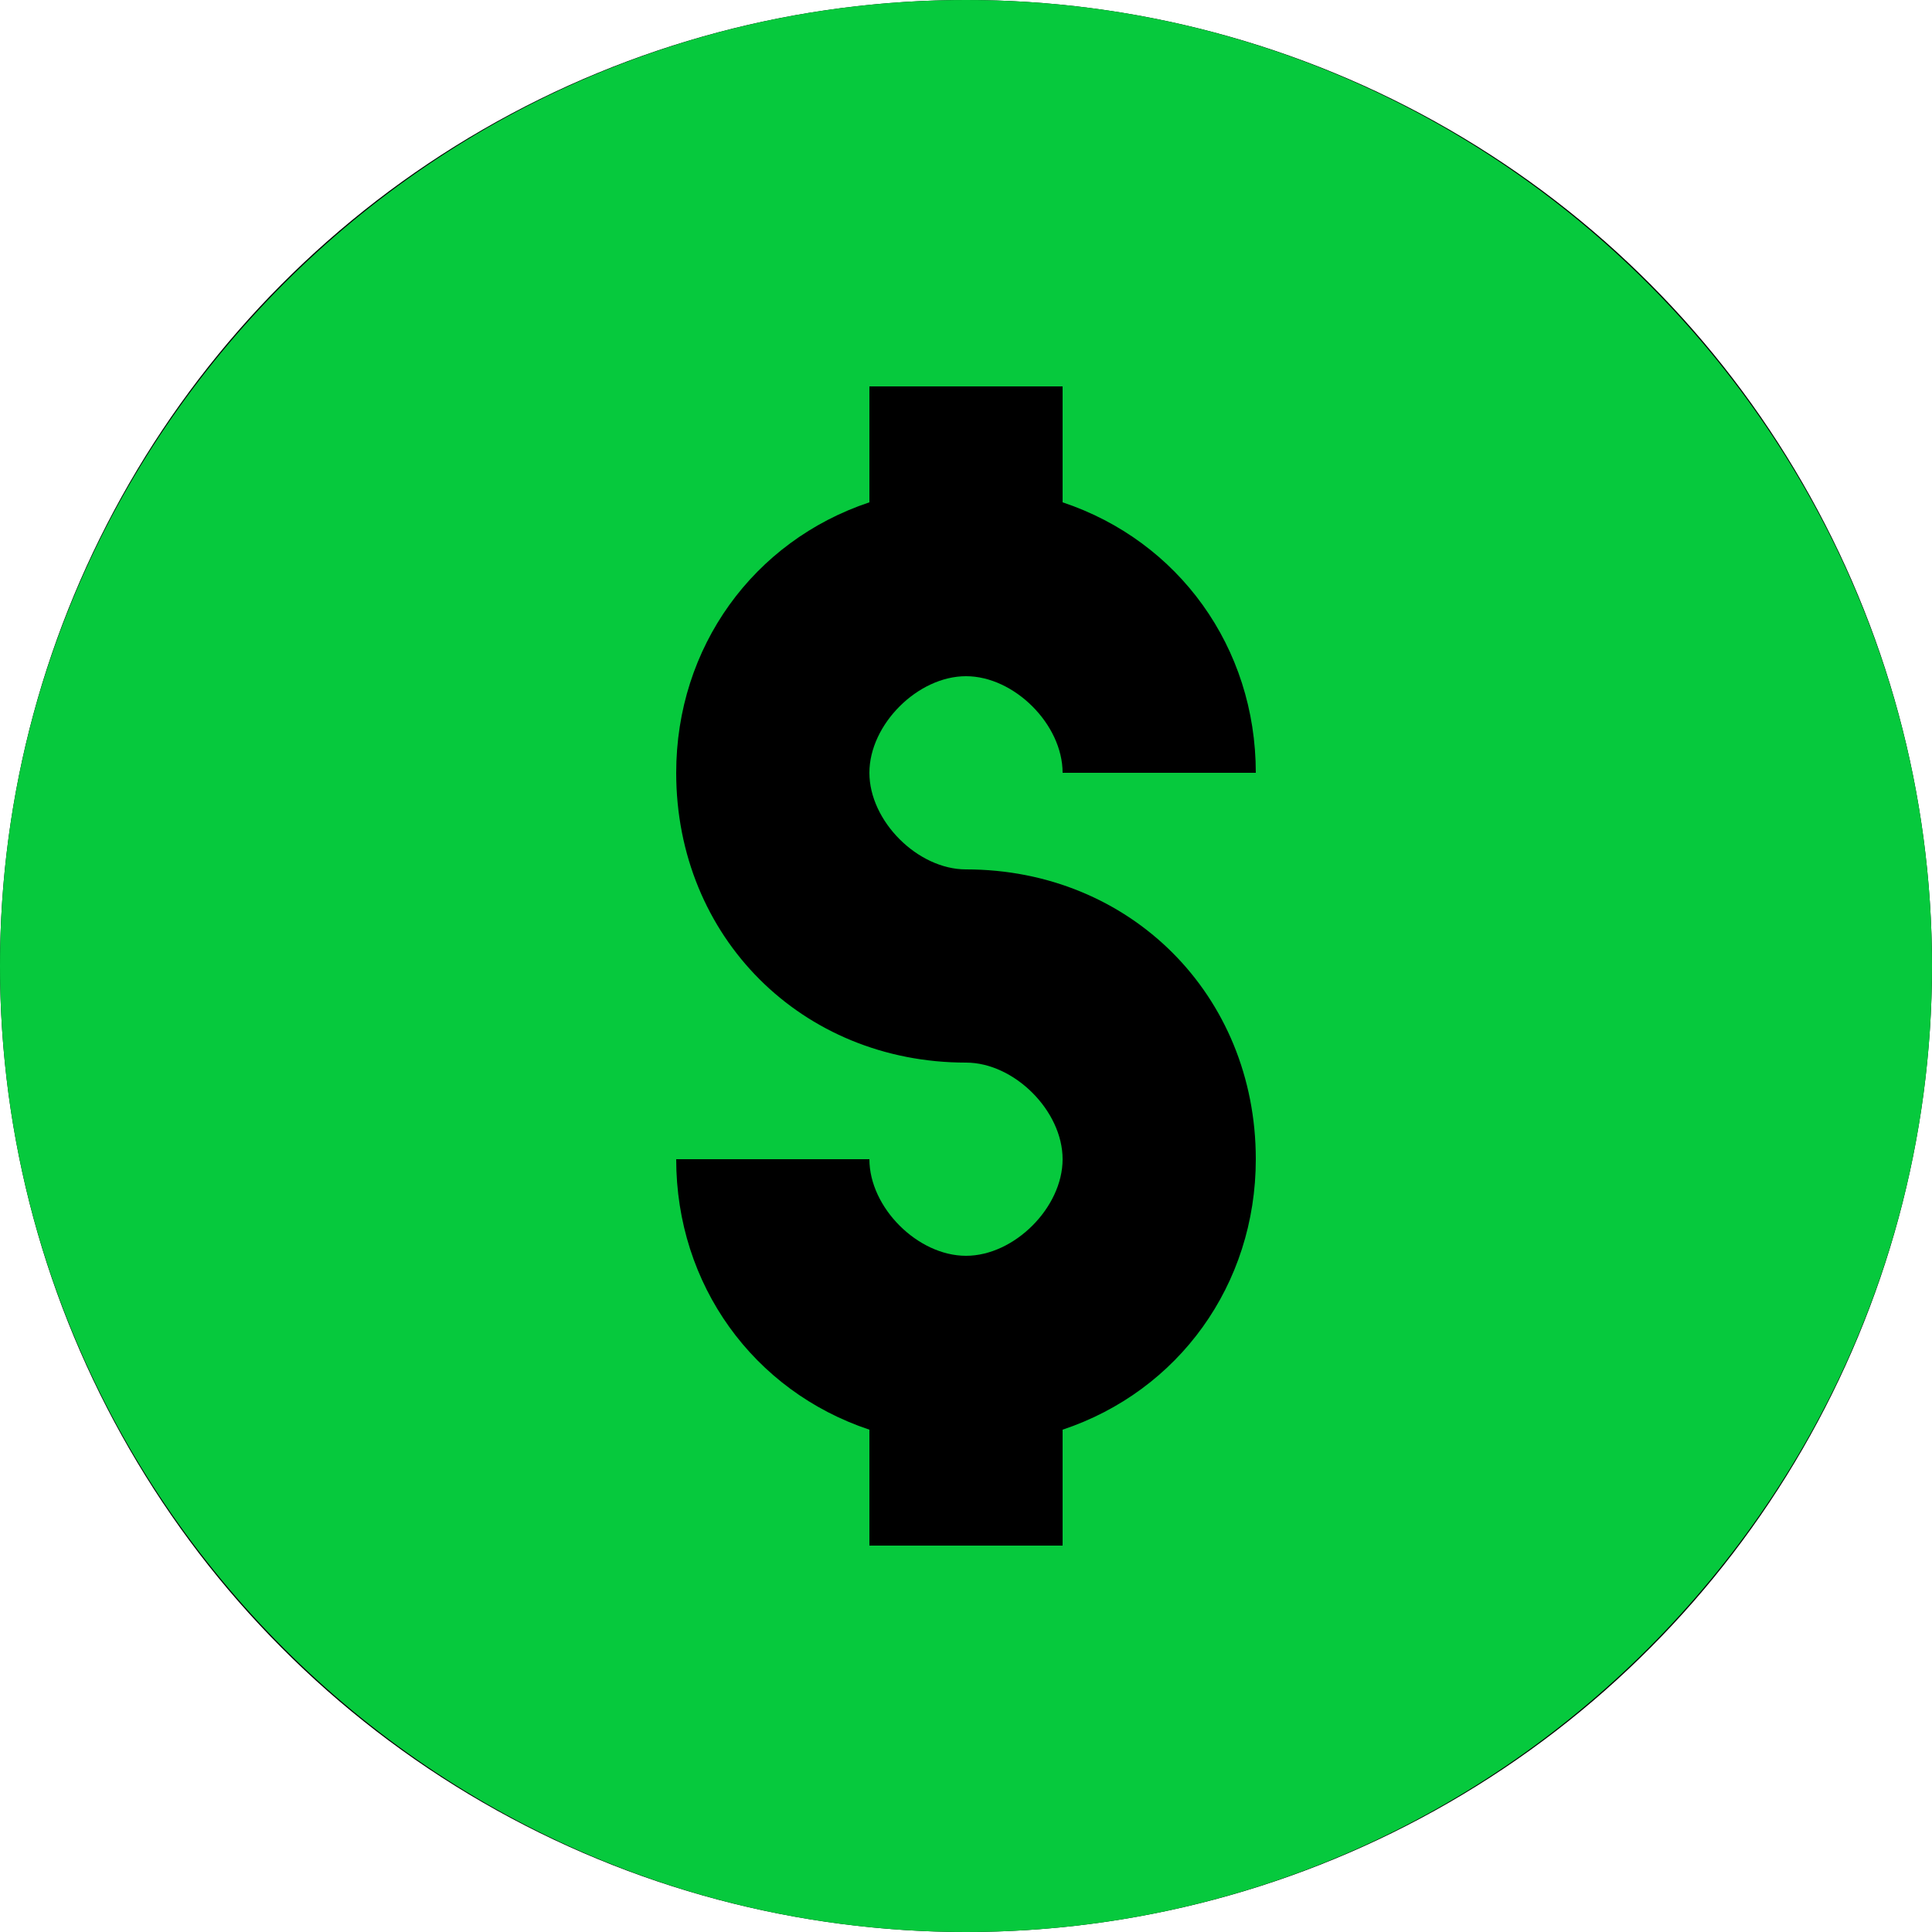 <svg width="20" height="20" viewBox="0 0 20 20" fill="none" xmlns="http://www.w3.org/2000/svg">
<circle cx="10" cy="10" r="10" fill="black"/>
<path d="M10 0C4.5 0 0 4.5 0 10C0 15.5 4.5 20 10 20C15.5 20 20 15.5 20 10C20 4.5 15.5 0 10 0ZM10 9C11.7 9 13 10.3 13 12C13 13.3 12.2 14.4 11 14.8V16H9V14.8C7.8 14.4 7 13.3 7 12H9C9 12.5 9.5 13 10 13C10.5 13 11 12.5 11 12C11 11.5 10.5 11 10 11C8.3 11 7 9.7 7 8C7 6.7 7.8 5.6 9 5.2V4H11V5.2C12.2 5.6 13 6.7 13 8H11C11 7.5 10.5 7 10 7C9.5 7 9 7.5 9 8C9 8.5 9.5 9 10 9Z" fill="#06C93D"/>
</svg>
